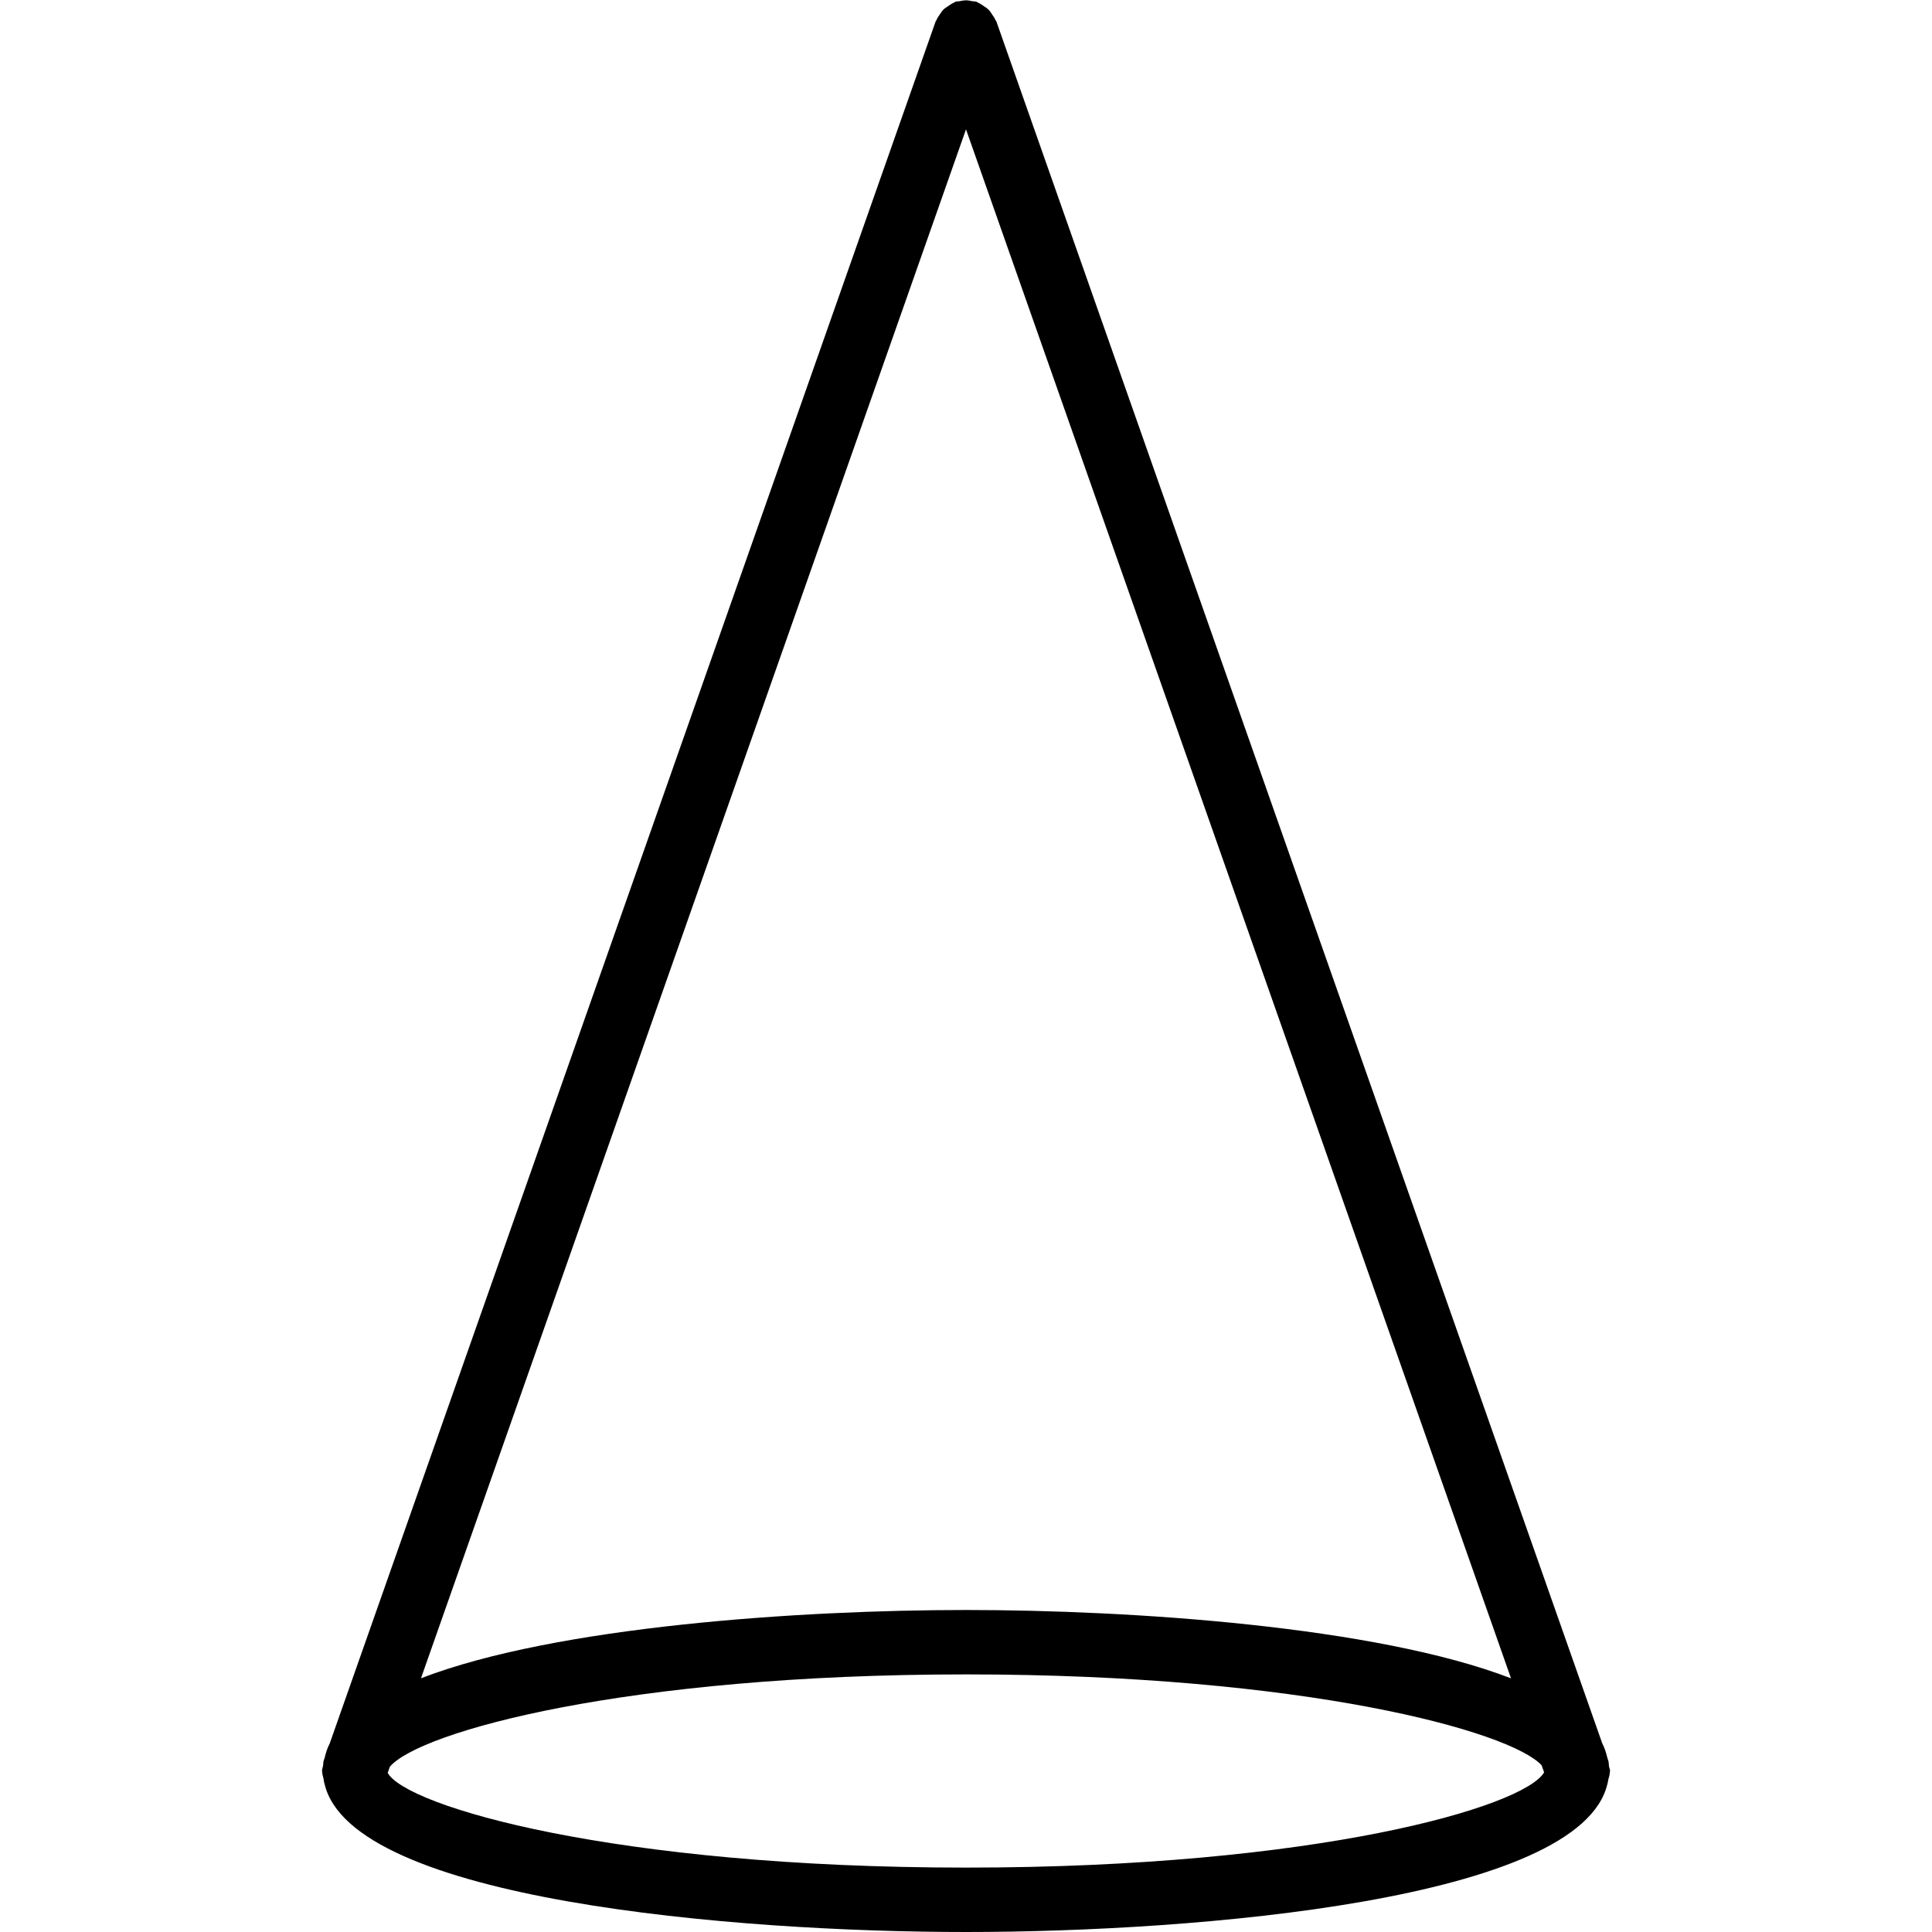 <?xml version="1.0" encoding="iso-8859-1"?>
<!-- Generator: Adobe Illustrator 19.0.0, SVG Export Plug-In . SVG Version: 6.00 Build 0)  -->
<svg version="1.1" id="Layer_1" xmlns="http://www.w3.org/2000/svg" xmlns:xlink="http://www.w3.org/1999/xlink" x="0px" y="0px"
	 viewBox="0 0 30 30" style="enable-background:new 0 0 30 30;" xml:space="preserve">
<g>
	<g>
		<path d="M24.984,27.422c-0.005-0.029-0.002-0.059-0.012-0.088l-0.013-0.037c-0.018-0.078-0.042-0.155-0.08-0.228L15.472,0.334
			c-0.003-0.009-0.011-0.015-0.015-0.024c-0.013-0.031-0.032-0.057-0.051-0.085c-0.018-0.027-0.034-0.054-0.057-0.076
			c-0.021-0.021-0.046-0.036-0.071-0.053c-0.029-0.02-0.057-0.04-0.09-0.054c-0.009-0.004-0.014-0.011-0.023-0.014
			c-0.021-0.007-0.043-0.005-0.065-0.009C15.067,0.012,15.035,0.005,15,0.005c-0.035,0-0.068,0.007-0.102,0.014
			c-0.021,0.004-0.043,0.001-0.064,0.009c-0.009,0.003-0.015,0.01-0.023,0.014c-0.033,0.014-0.061,0.033-0.09,0.054
			c-0.025,0.017-0.051,0.032-0.072,0.053c-0.021,0.021-0.036,0.047-0.054,0.072c-0.02,0.029-0.04,0.057-0.054,0.091
			c-0.003,0.008-0.01,0.014-0.013,0.022L5.121,27.069c-0.038,0.073-0.062,0.15-0.08,0.228l-0.013,0.037
			c-0.01,0.029-0.007,0.057-0.012,0.086C5.011,27.447,5,27.472,5,27.5c0,0.005,0.003,0.01,0.003,0.015
			c0.001,0.035,0.012,0.068,0.02,0.102c0.006,0.026,0.006,0.055,0.016,0.08C5.452,29.506,11.415,30,15,30
			c3.586,0,9.553-0.495,9.961-2.305c0.008-0.019,0.007-0.042,0.013-0.063c0.011-0.039,0.023-0.077,0.024-0.119
			c0-0.005,0.003-0.009,0.003-0.014C25,27.473,24.988,27.448,24.984,27.422z M15,2.008l8.463,24.053C21.364,25.253,17.568,25,15,25
			s-6.364,0.252-8.463,1.06L15,2.008z M15,29c-5.463,0-8.692-0.951-8.98-1.471l0.034-0.096C6.516,26.891,9.712,26,15,26
			c5.256,0,8.447,0.881,8.938,1.411l0.039,0.11C23.663,28.058,20.439,29,15,29z"/>
	</g>
</g>
</svg>
